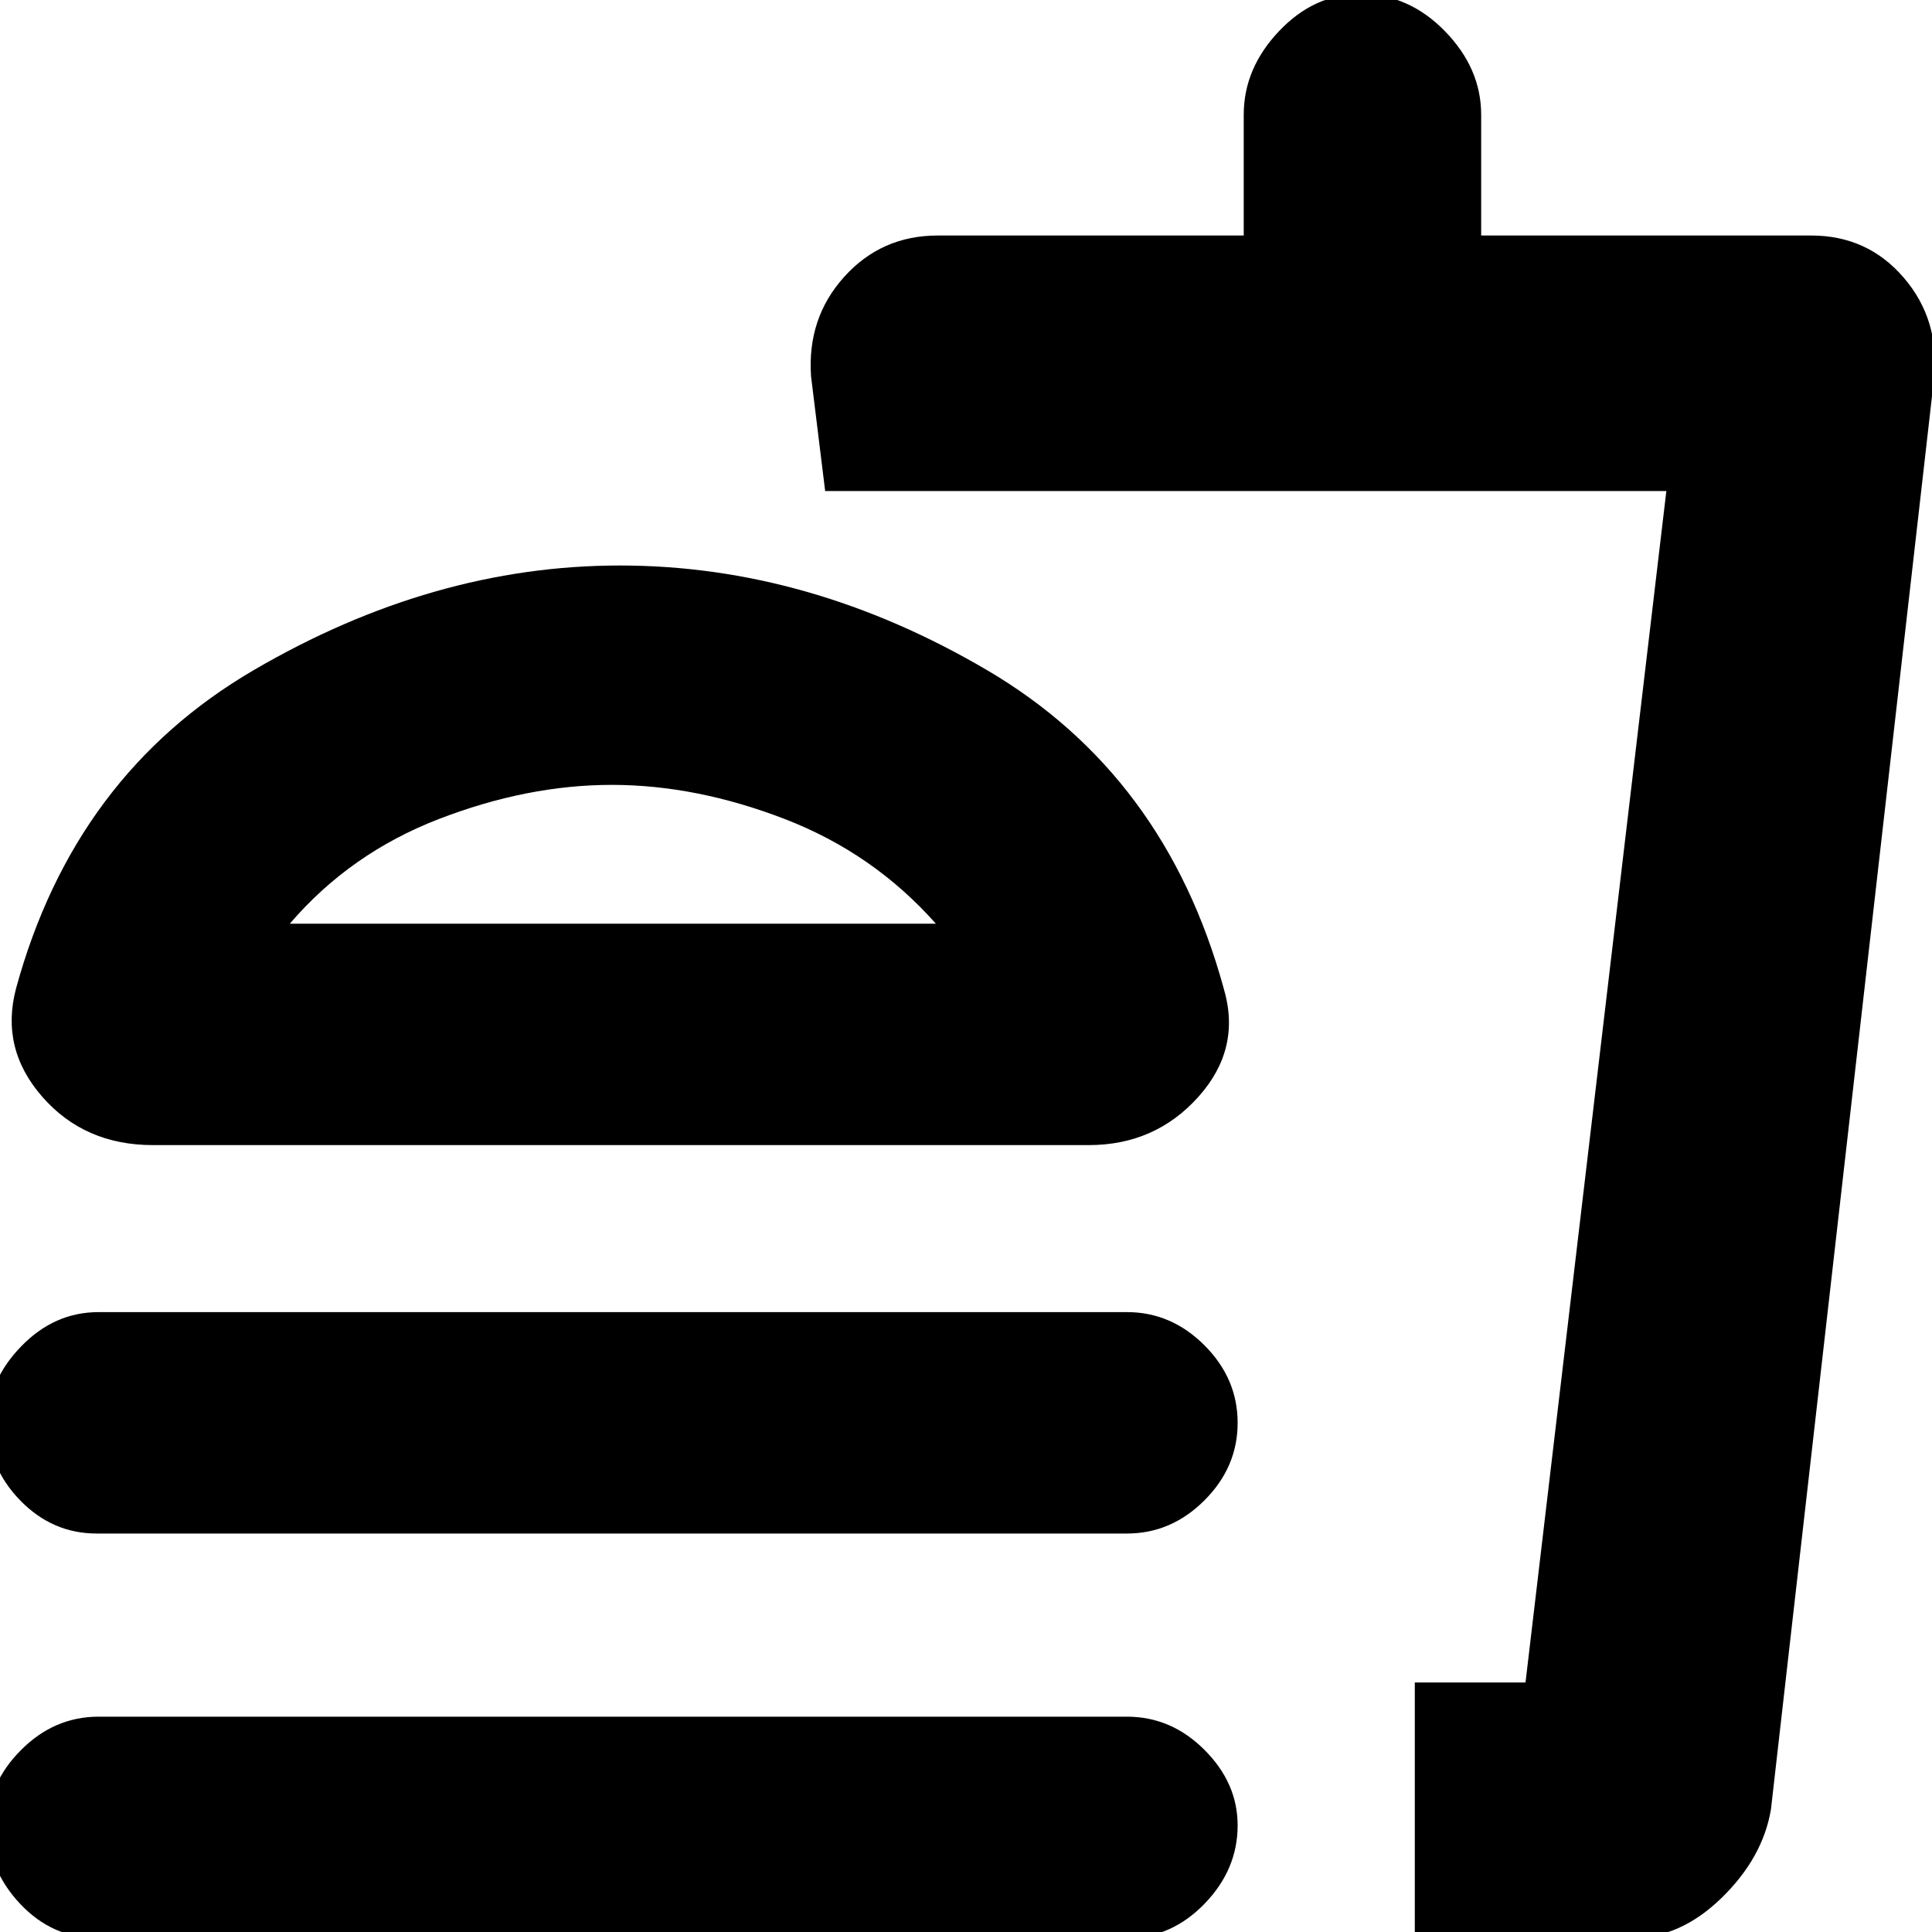 <svg xmlns="http://www.w3.org/2000/svg" height="20" width="20"><path d="M1.583 11.854q-.708 0-1.145-.5-.438-.5-.271-1.125.604-2.208 2.458-3.291 1.854-1.084 3.792-1.084 1.958 0 3.802 1.084 1.843 1.083 2.448 3.291.187.625-.261 1.125t-1.135.5Zm13.063 8.208v-2.645h1.146L17.25 5.083H8.542l-.146-1.187q-.042-.604.344-1.031.385-.427.968-.427h3.167v-1.25q0-.48.365-.865.364-.385.843-.385.5 0 .875.385t.375.865v1.25h3.417q.583 0 .958.437t.313 1.042l-1.688 14.812q-.083.5-.51.917-.427.416-.927.416Zm0-2.645h1.125-1.125ZM9.688 9.562q-.646-.729-1.563-1.083-.917-.354-1.792-.354t-1.791.354Q3.625 8.833 3 9.562Zm-3.334 0ZM1 15.875q-.458 0-.792-.344-.333-.343-.333-.802 0-.437.344-.791.343-.355.802-.355h10.646q.458 0 .802.344.343.344.343.802 0 .459-.343.802-.344.344-.802.344Zm0 4.187q-.458 0-.792-.354-.333-.354-.333-.812 0-.438.344-.781.343-.344.802-.344h10.646q.458 0 .802.344.343.343.343.781 0 .458-.343.812-.344.354-.802.354Z"/></svg>